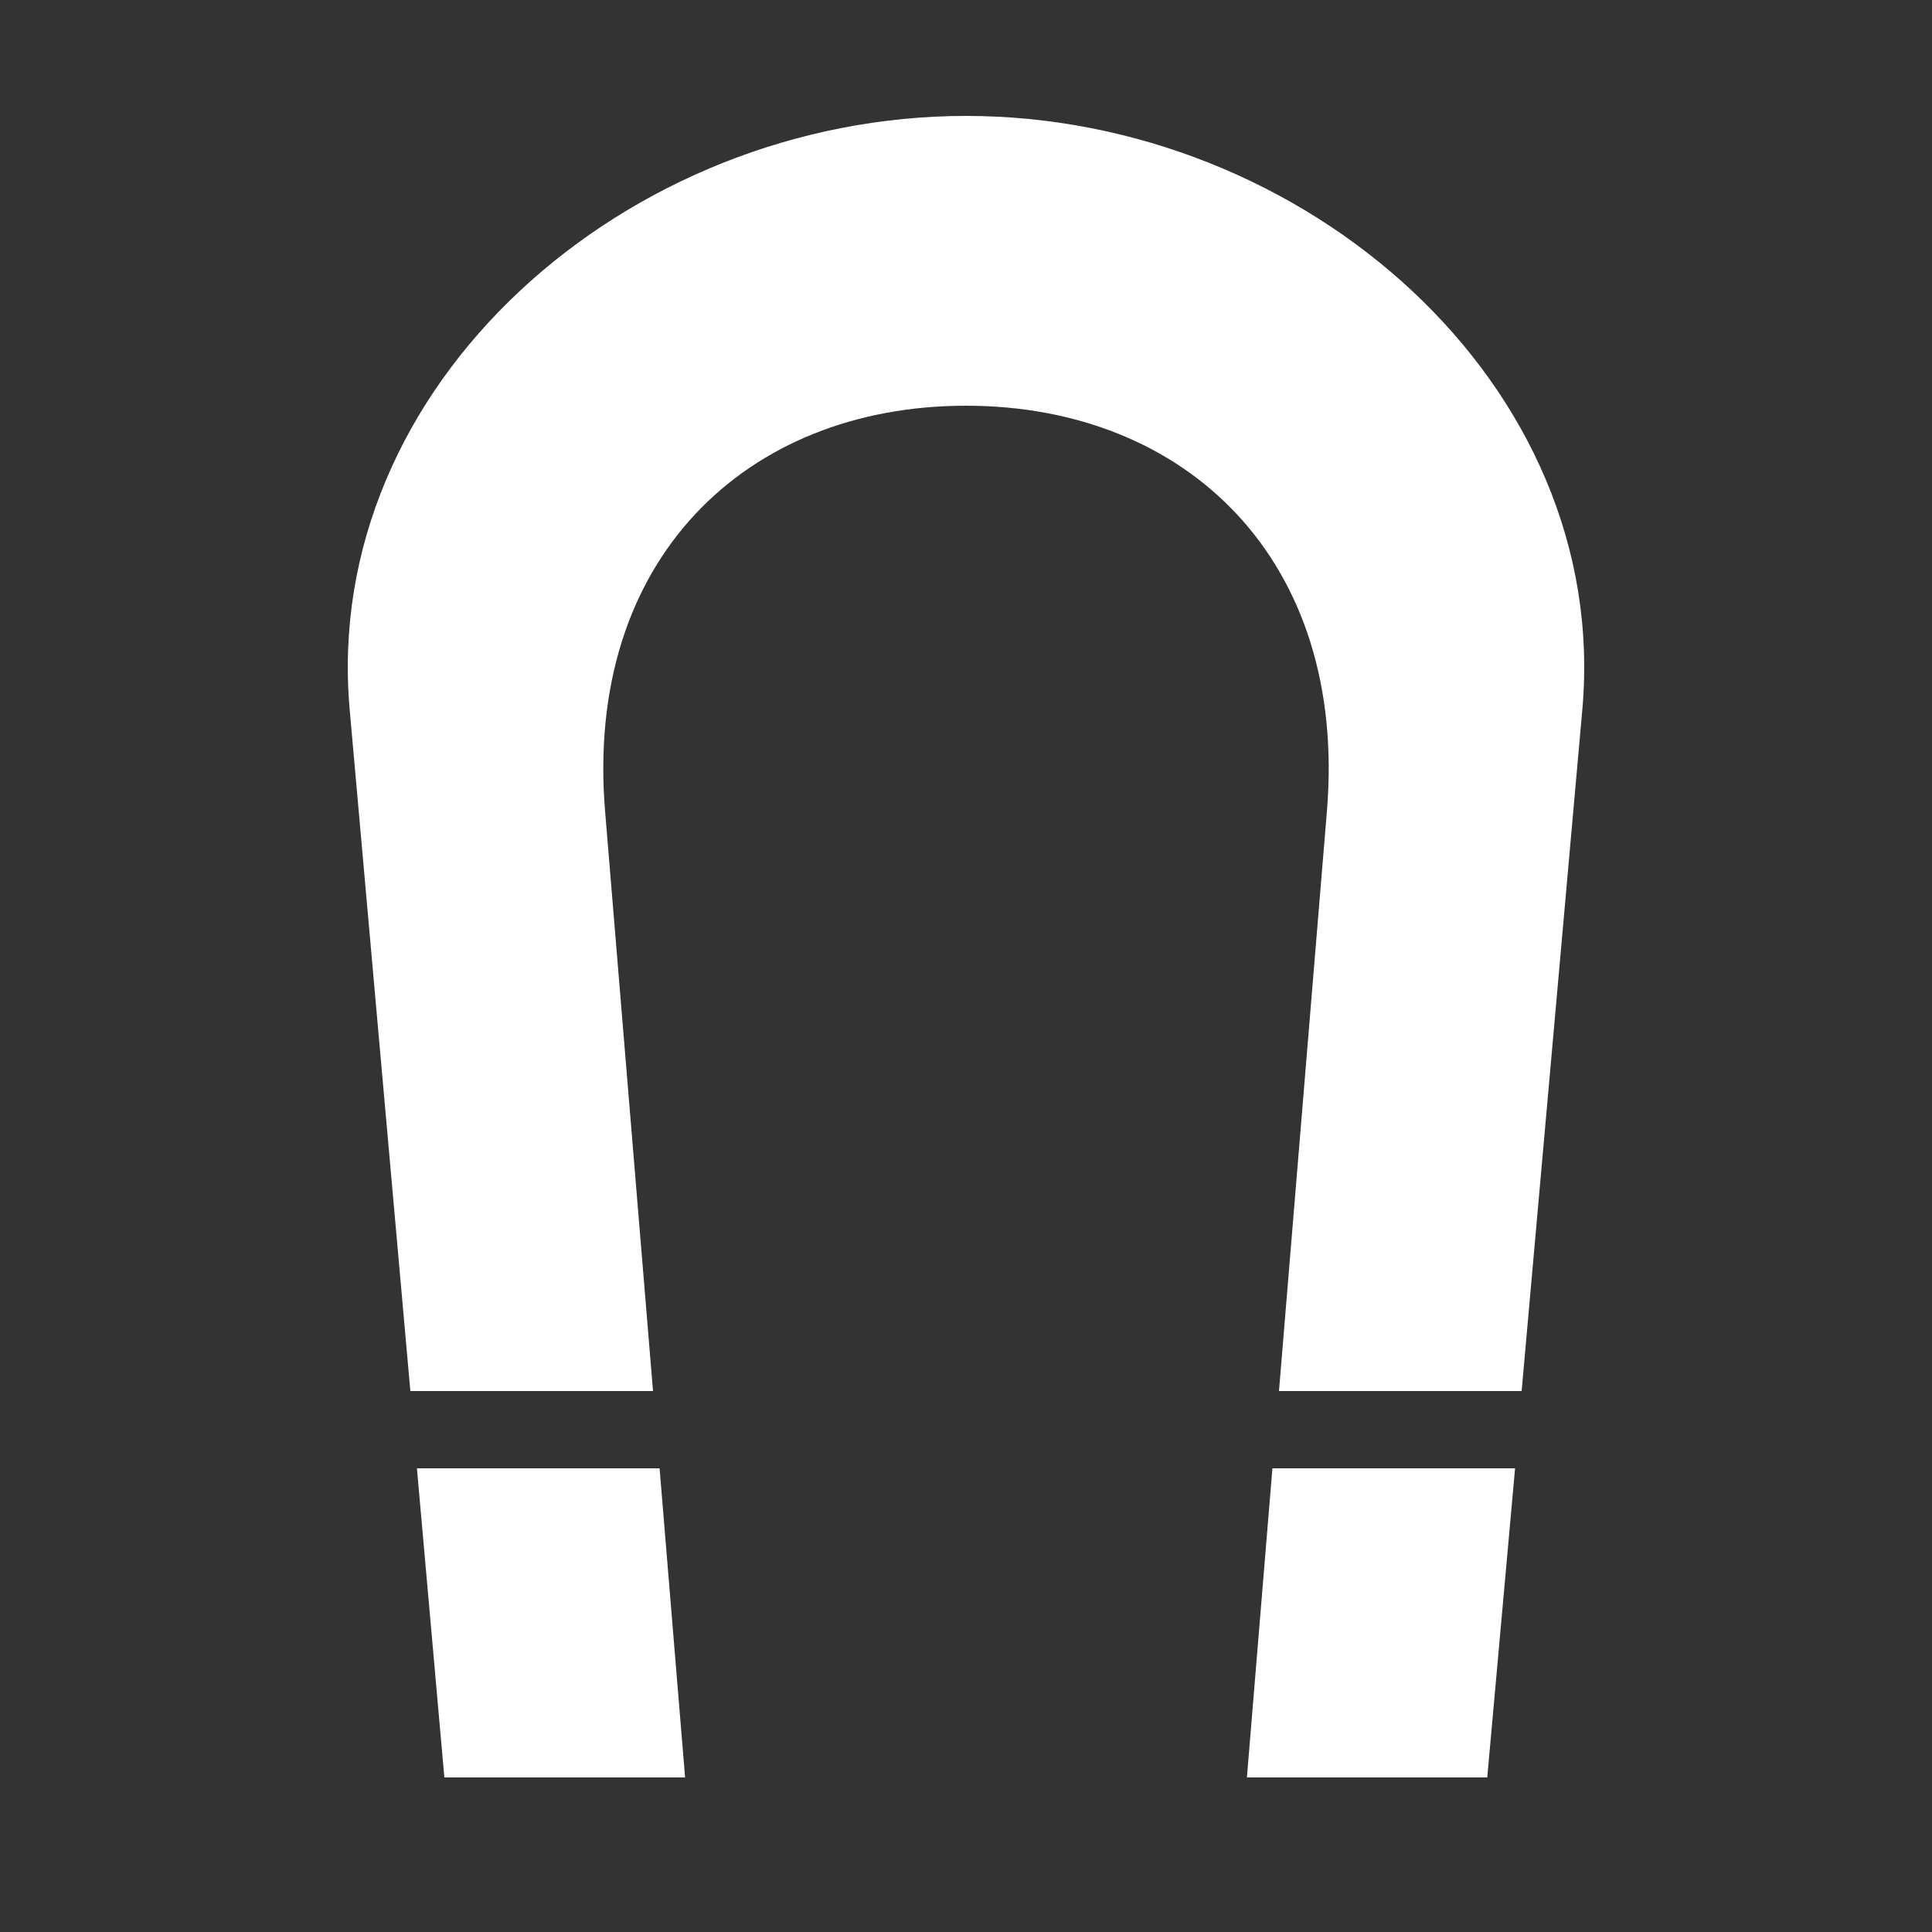 <?xml version="1.0" encoding="UTF-8"?>
<!DOCTYPE svg PUBLIC "-//W3C//DTD SVG 1.1//EN" "http://www.w3.org/Graphics/SVG/1.1/DTD/svg11.dtd">

<svg xmlns="http://www.w3.org/2000/svg" xml:space="preserve" width="100%" height="100%" version="1.1" style="shape-rendering:geometricPrecision; text-rendering:geometricPrecision; image-rendering:optimizeQuality; fill-rule:evenodd; clip-rule:evenodd"
viewBox="0 0 5000 5000"
 xmlns:xlink="http://www.w3.org/1999/xlink">
 <rect x="0" y="0" width="5000" height="5000" fill="#333333" stroke="none"/>
 <defs>
  <style type="text/css">
   <![CDATA[
    .fil0 {fill:#FFFFFF}
   ]]>
  </style>
 </defs>
 <g id="Layer_x0020_1">
  <path class="fil0" d="M3227 4600l622 0 72 -800 -628 0 -66 800zm711 -1000l157 -1763c75,-842 -718,-1537 -1595,-1537 -877,0 -1670,695 -1595,1537l157 1763 628 0 -124 -1500c-54,-651 364,-1050 934,-1050 570,0 988,399 934,1050l-124 1500 628 0zm-2859 200l71 800 623 0 -66 -800 -628 0z"/>
 </g>
</svg>
